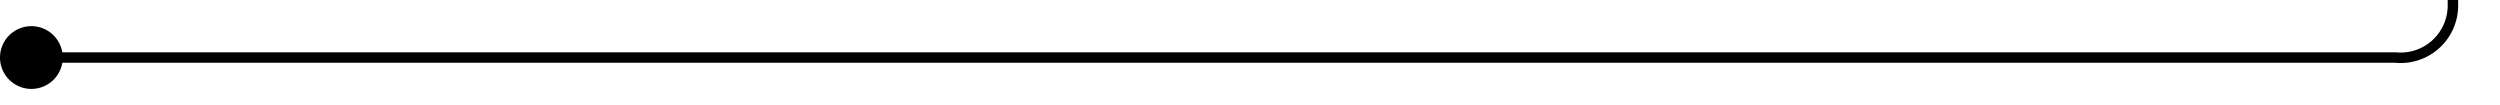 ﻿<?xml version="1.0" encoding="utf-8"?>
<svg version="1.1" xmlns:xlink="http://www.w3.org/1999/xlink" width="239px" height="10px" preserveAspectRatio="xMinYMid meet" viewBox="1037 490  239 8" xmlns="http://www.w3.org/2000/svg">
  <path d="M 1038 494.5  L 1266 494.5  A 5 5 0 0 0 1271.5 489.5 L 1271.5 479  A 5 5 0 0 1 1276.5 474.5 L 1506 474.5  " stroke-width="1" stroke="#000000" fill="none" />
  <path d="M 1040 491.5  A 3 3 0 0 0 1037 494.5 A 3 3 0 0 0 1040 497.5 A 3 3 0 0 0 1043 494.5 A 3 3 0 0 0 1040 491.5 Z " fill-rule="nonzero" fill="#000000" stroke="none" />
</svg>